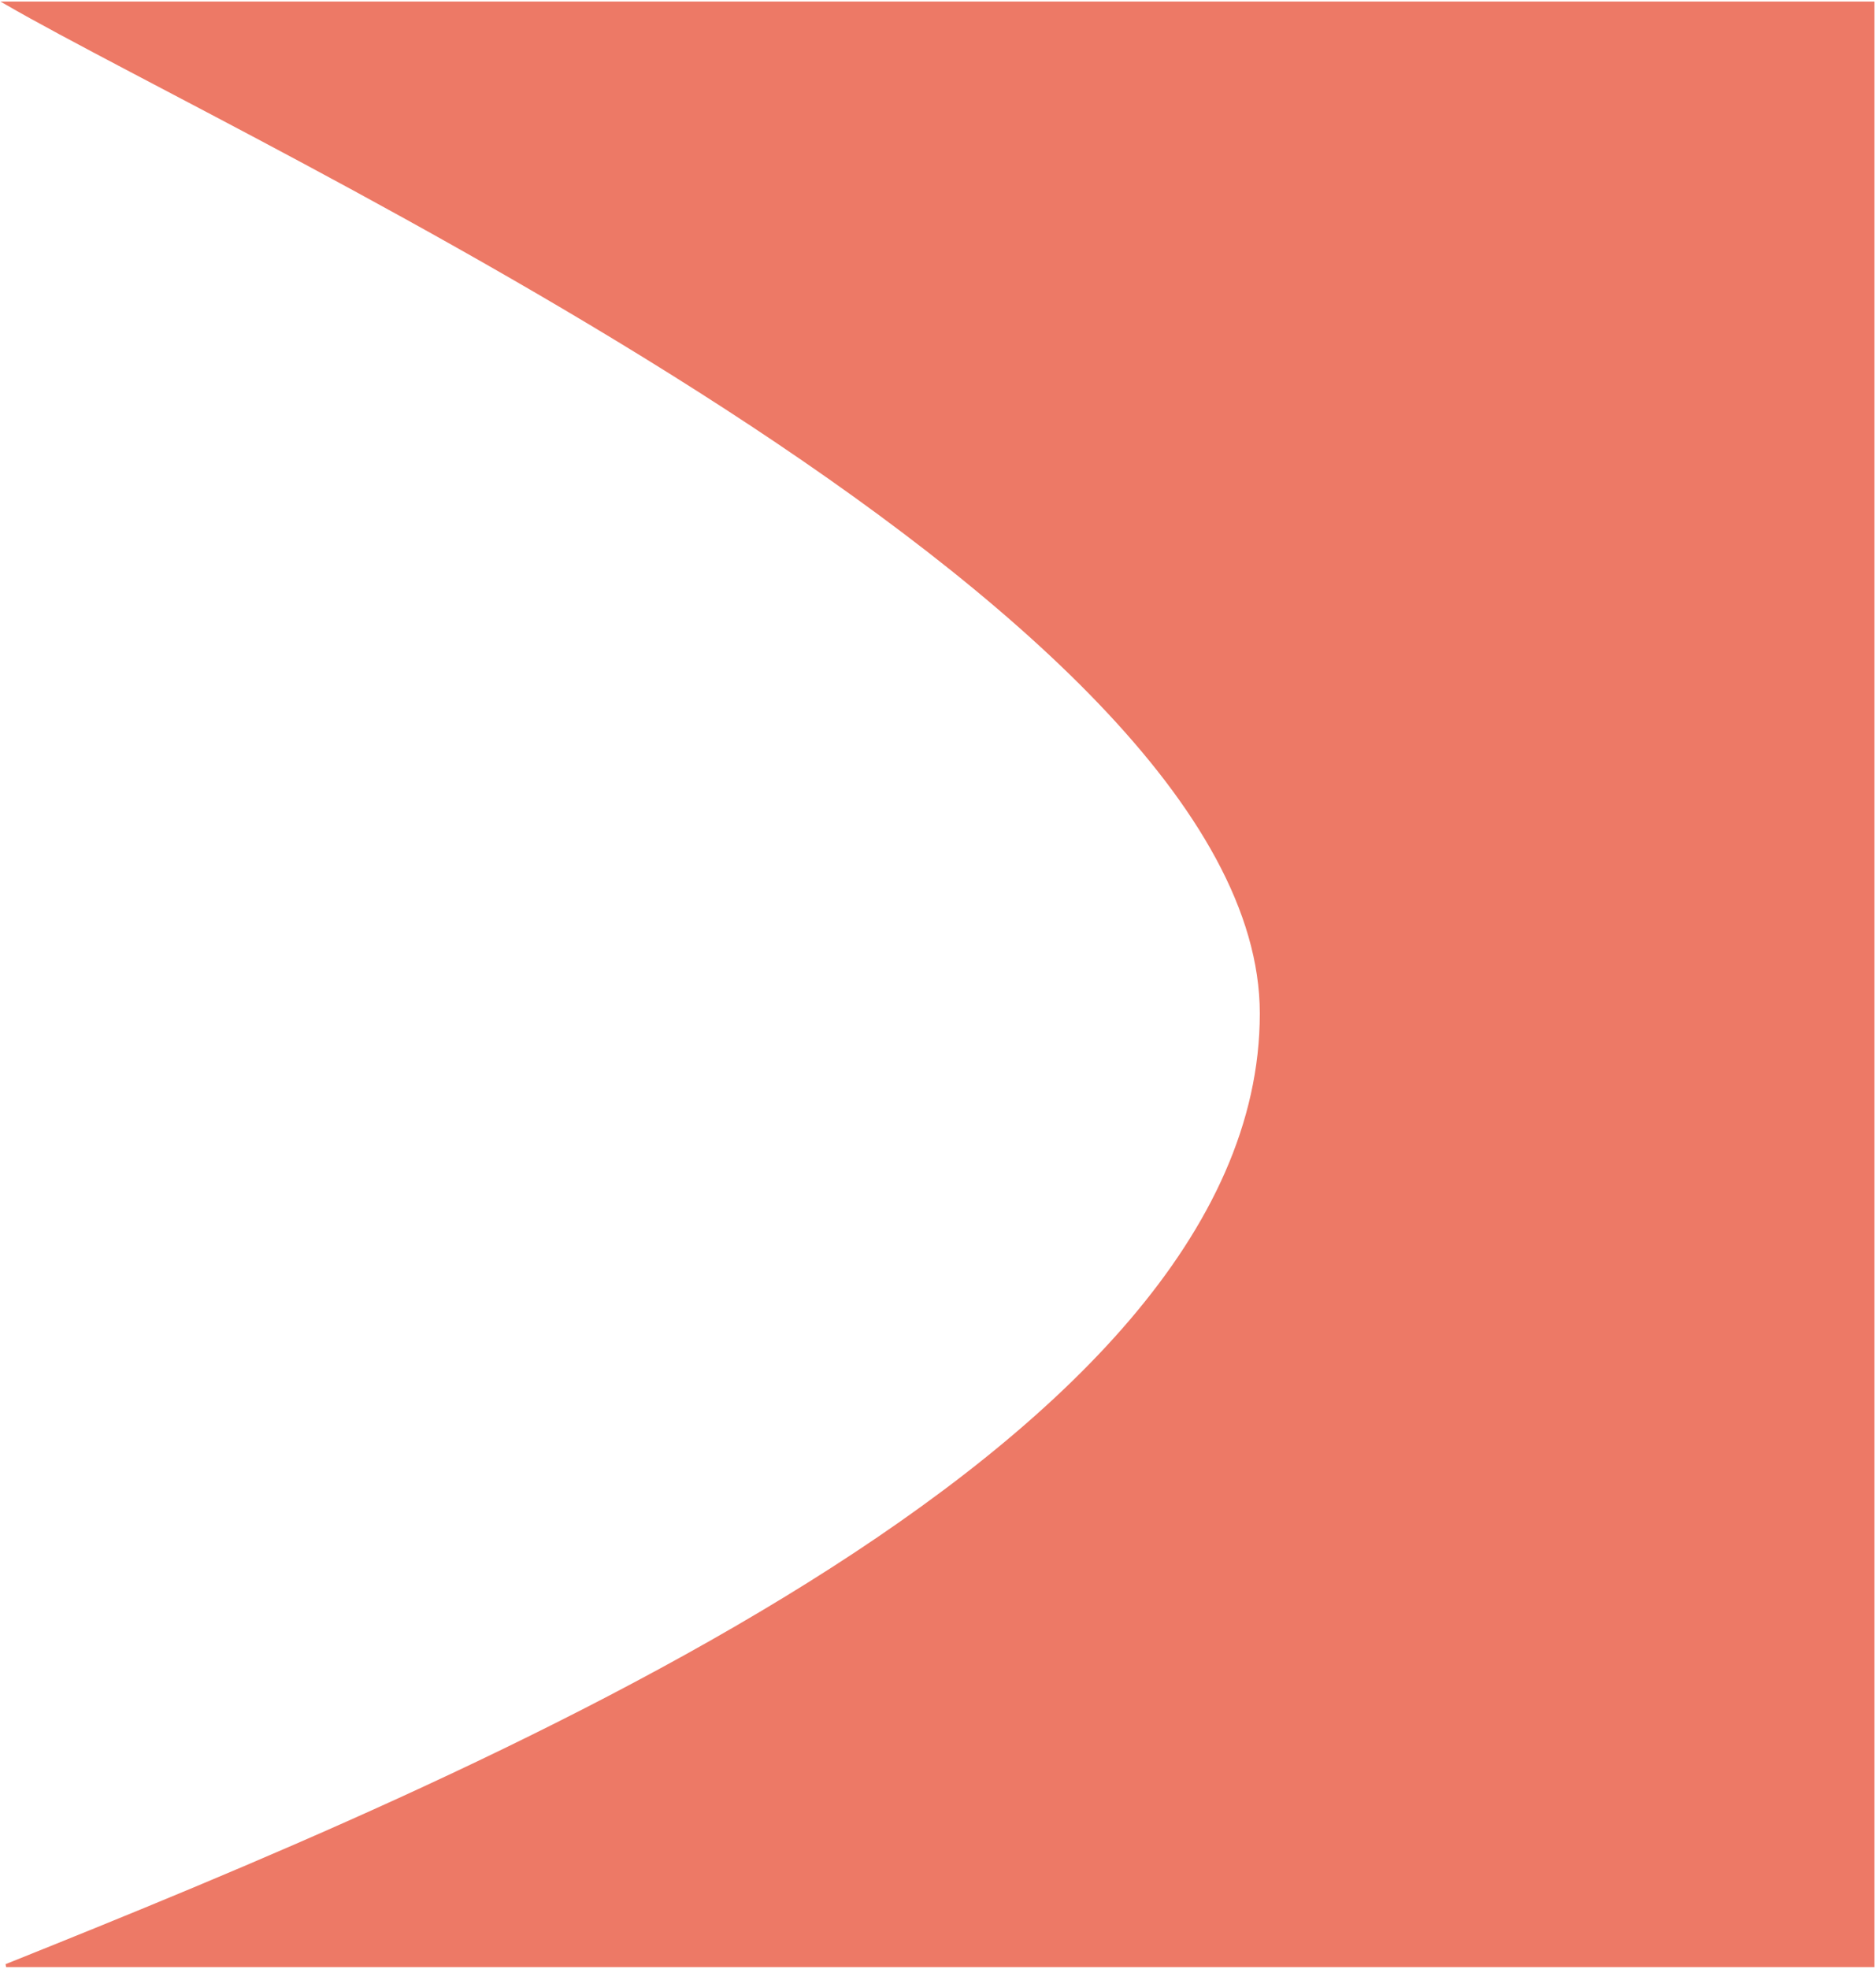 <svg width="612" height="642" viewBox="0 0 612 642" fill="none" xmlns="http://www.w3.org/2000/svg">
<path d="M611 641V1H2C81.389 46.865 411.482 196.708 411.482 330.515C411.482 473.574 154.163 579.988 2 641H611Z" fill="#ED7966" stroke="#ED7966"/>
</svg>
